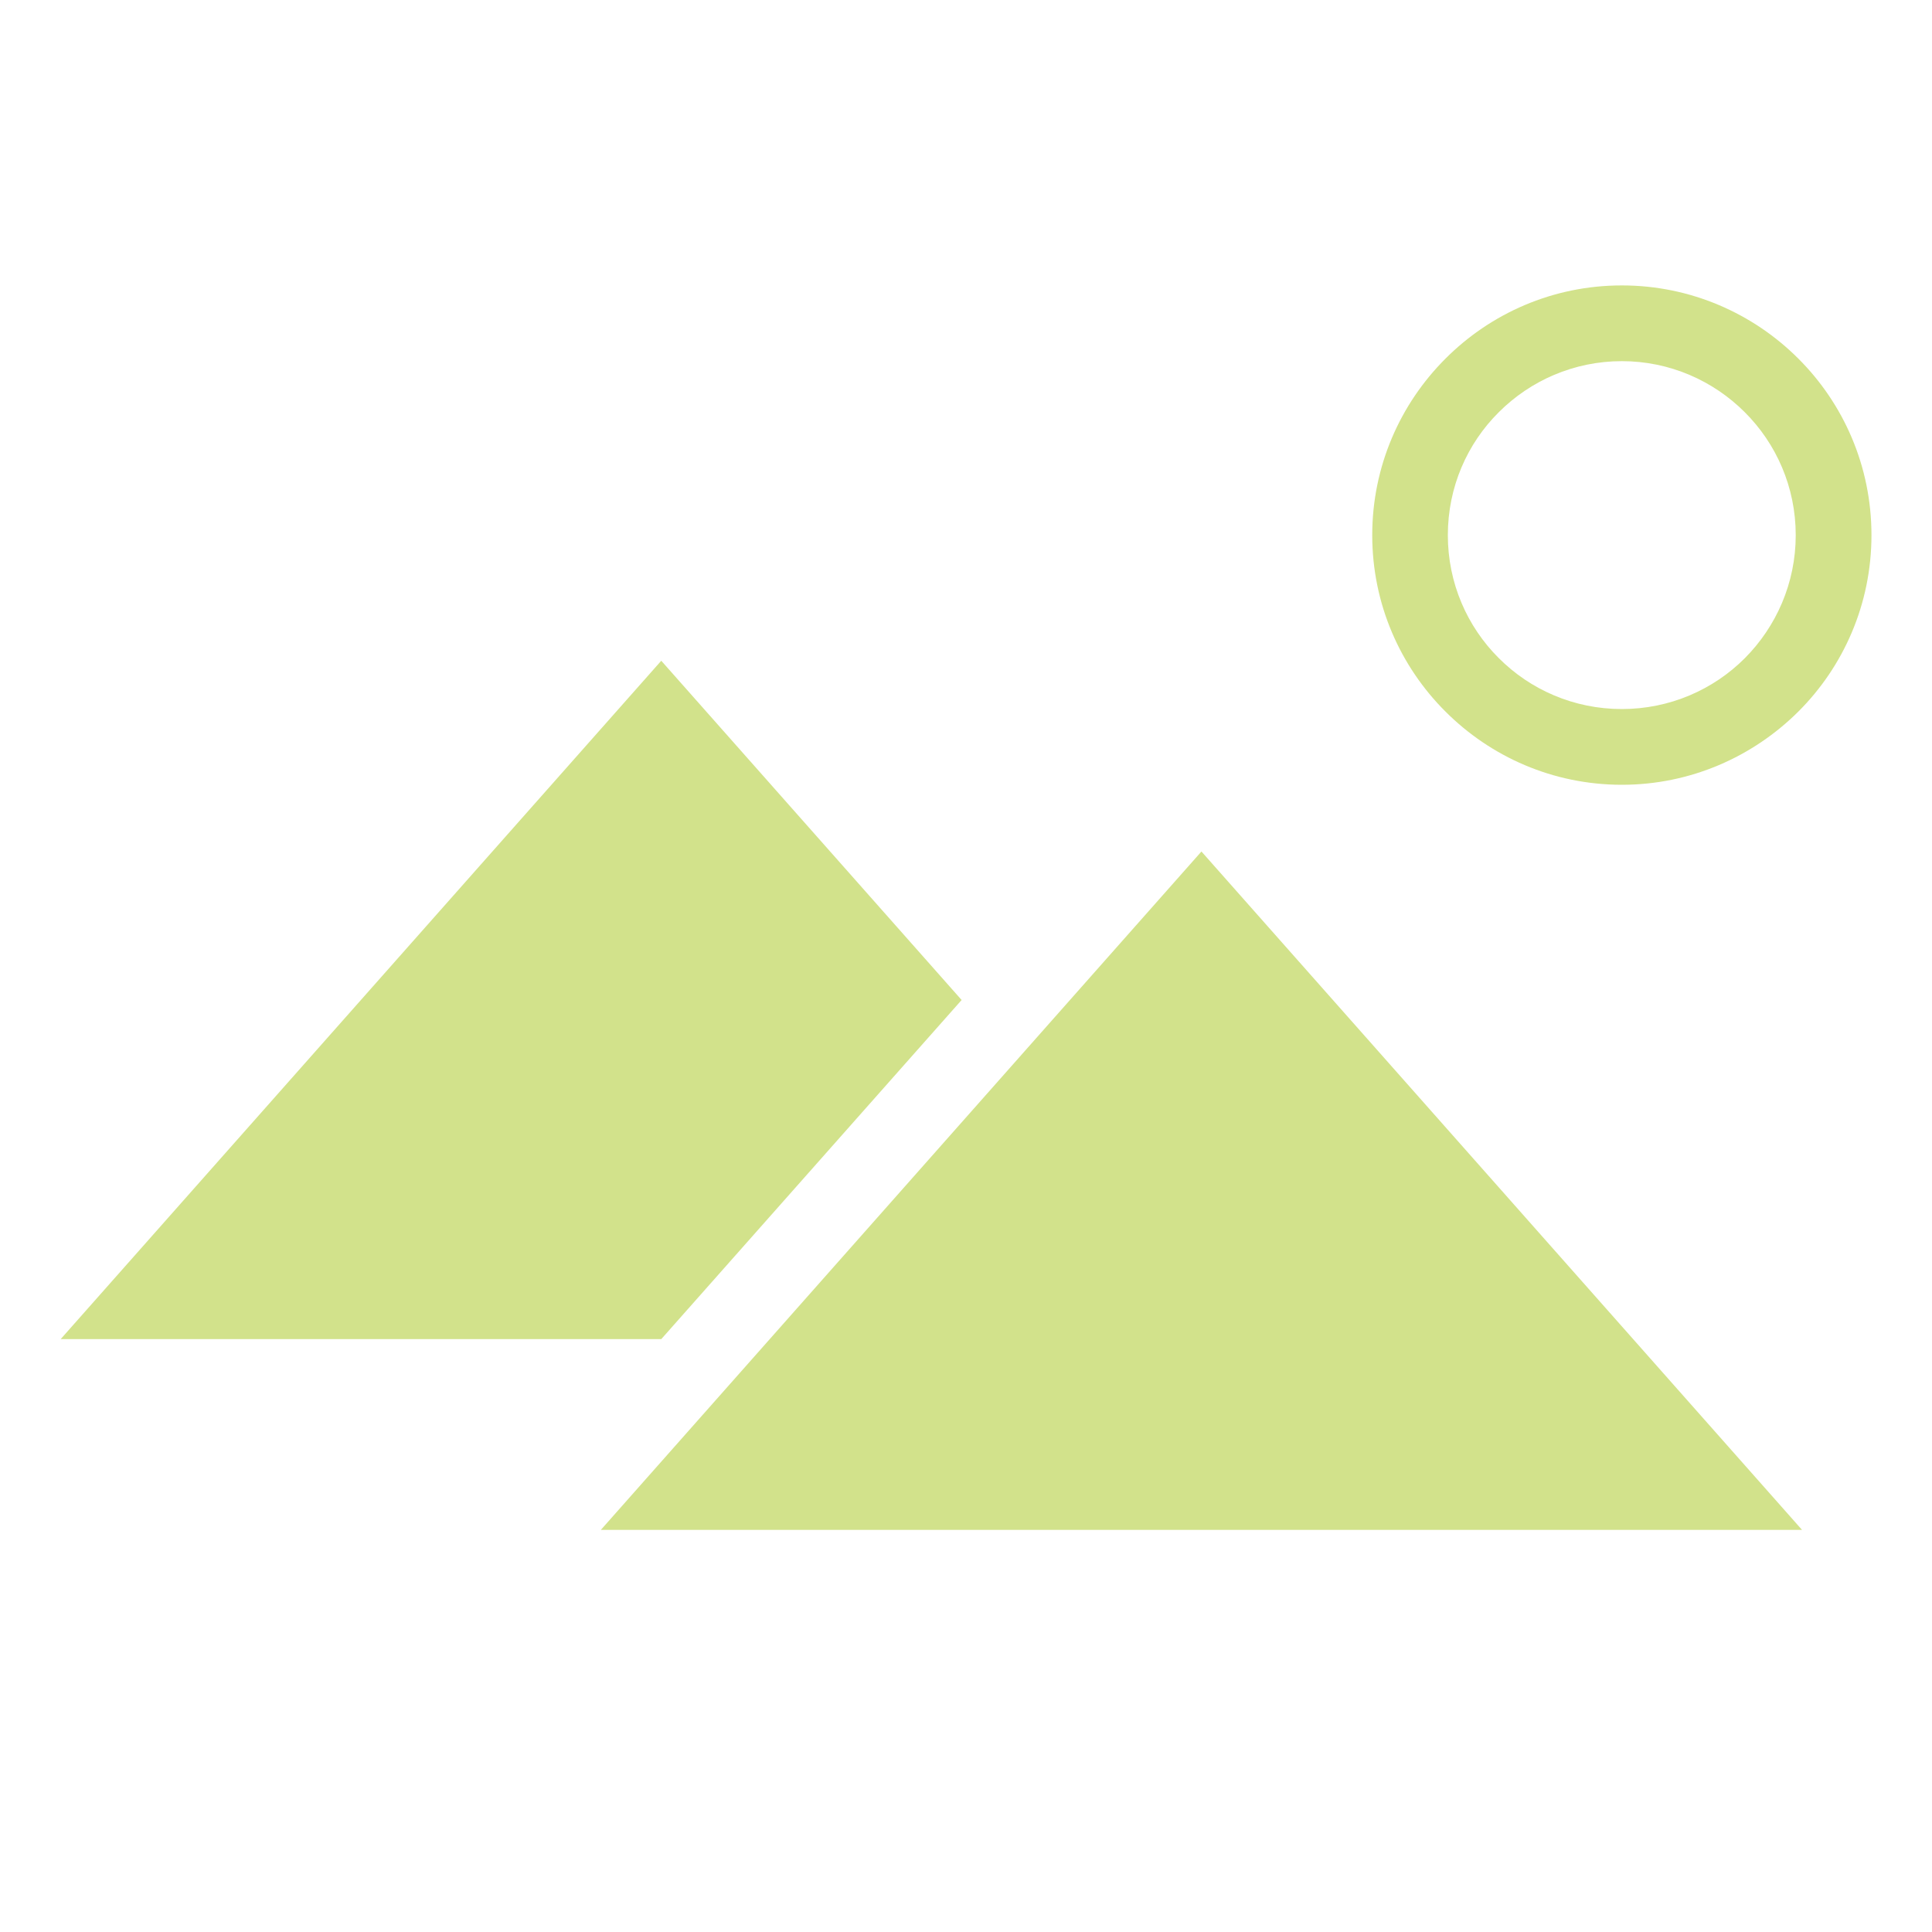 <?xml version="1.0" encoding="UTF-8"?>
<!DOCTYPE svg PUBLIC "-//W3C//DTD SVG 1.1//EN" "http://www.w3.org/Graphics/SVG/1.1/DTD/svg11.dtd">
<!-- Creator: CorelDRAW X7 -->
<svg xmlns="http://www.w3.org/2000/svg" xml:space="preserve" width="150px" height="150px" version="1.1" style="shape-rendering:geometricPrecision; text-rendering:geometricPrecision; image-rendering:optimizeQuality; fill-rule:evenodd; clip-rule:evenodd"
viewBox="0 0 15000 15000"
 xmlns:xlink="http://www.w3.org/1999/xlink">
 <defs>
  <style type="text/css">
   <![CDATA[
    .fil0 {fill:#D2E28B}
    .fil1 {fill:#D2E28B;fill-rule:nonzero}
   ]]>
  </style>
 </defs>
 <g id="Layer_x0020_1">
  <g id="_640720760">
   <polygon class="fil0" points="471,10397 5134,10397 7466,7764 5134,5130 "/>
   <path class="fil1" d="M4665 11878l9326 0 -4663 -5267 -4663 5267zm4663 0m2332 -2634m-4664 0"/>
   <path class="fil1" d="M12592 2216c535,0 1020,218 1370,568 351,350 568,835 568,1371 0,535 -217,1020 -568,1370 -352,350 -836,568 -1370,568 -534,0 -1018,-217 -1369,-568 -353,-352 -569,-837 -569,-1370 0,-535 217,-1019 568,-1370 350,-351 834,-569 1370,-569zm954 984c-244,-244 -582,-396 -954,-396 -373,0 -711,152 -955,396 -245,243 -396,581 -396,955 0,373 151,711 395,954 244,245 582,396 956,396 373,0 711,-151 954,-394 245,-246 396,-584 396,-956 0,-373 -151,-711 -396,-955z"/>
  </g>
 </g>
</svg>
